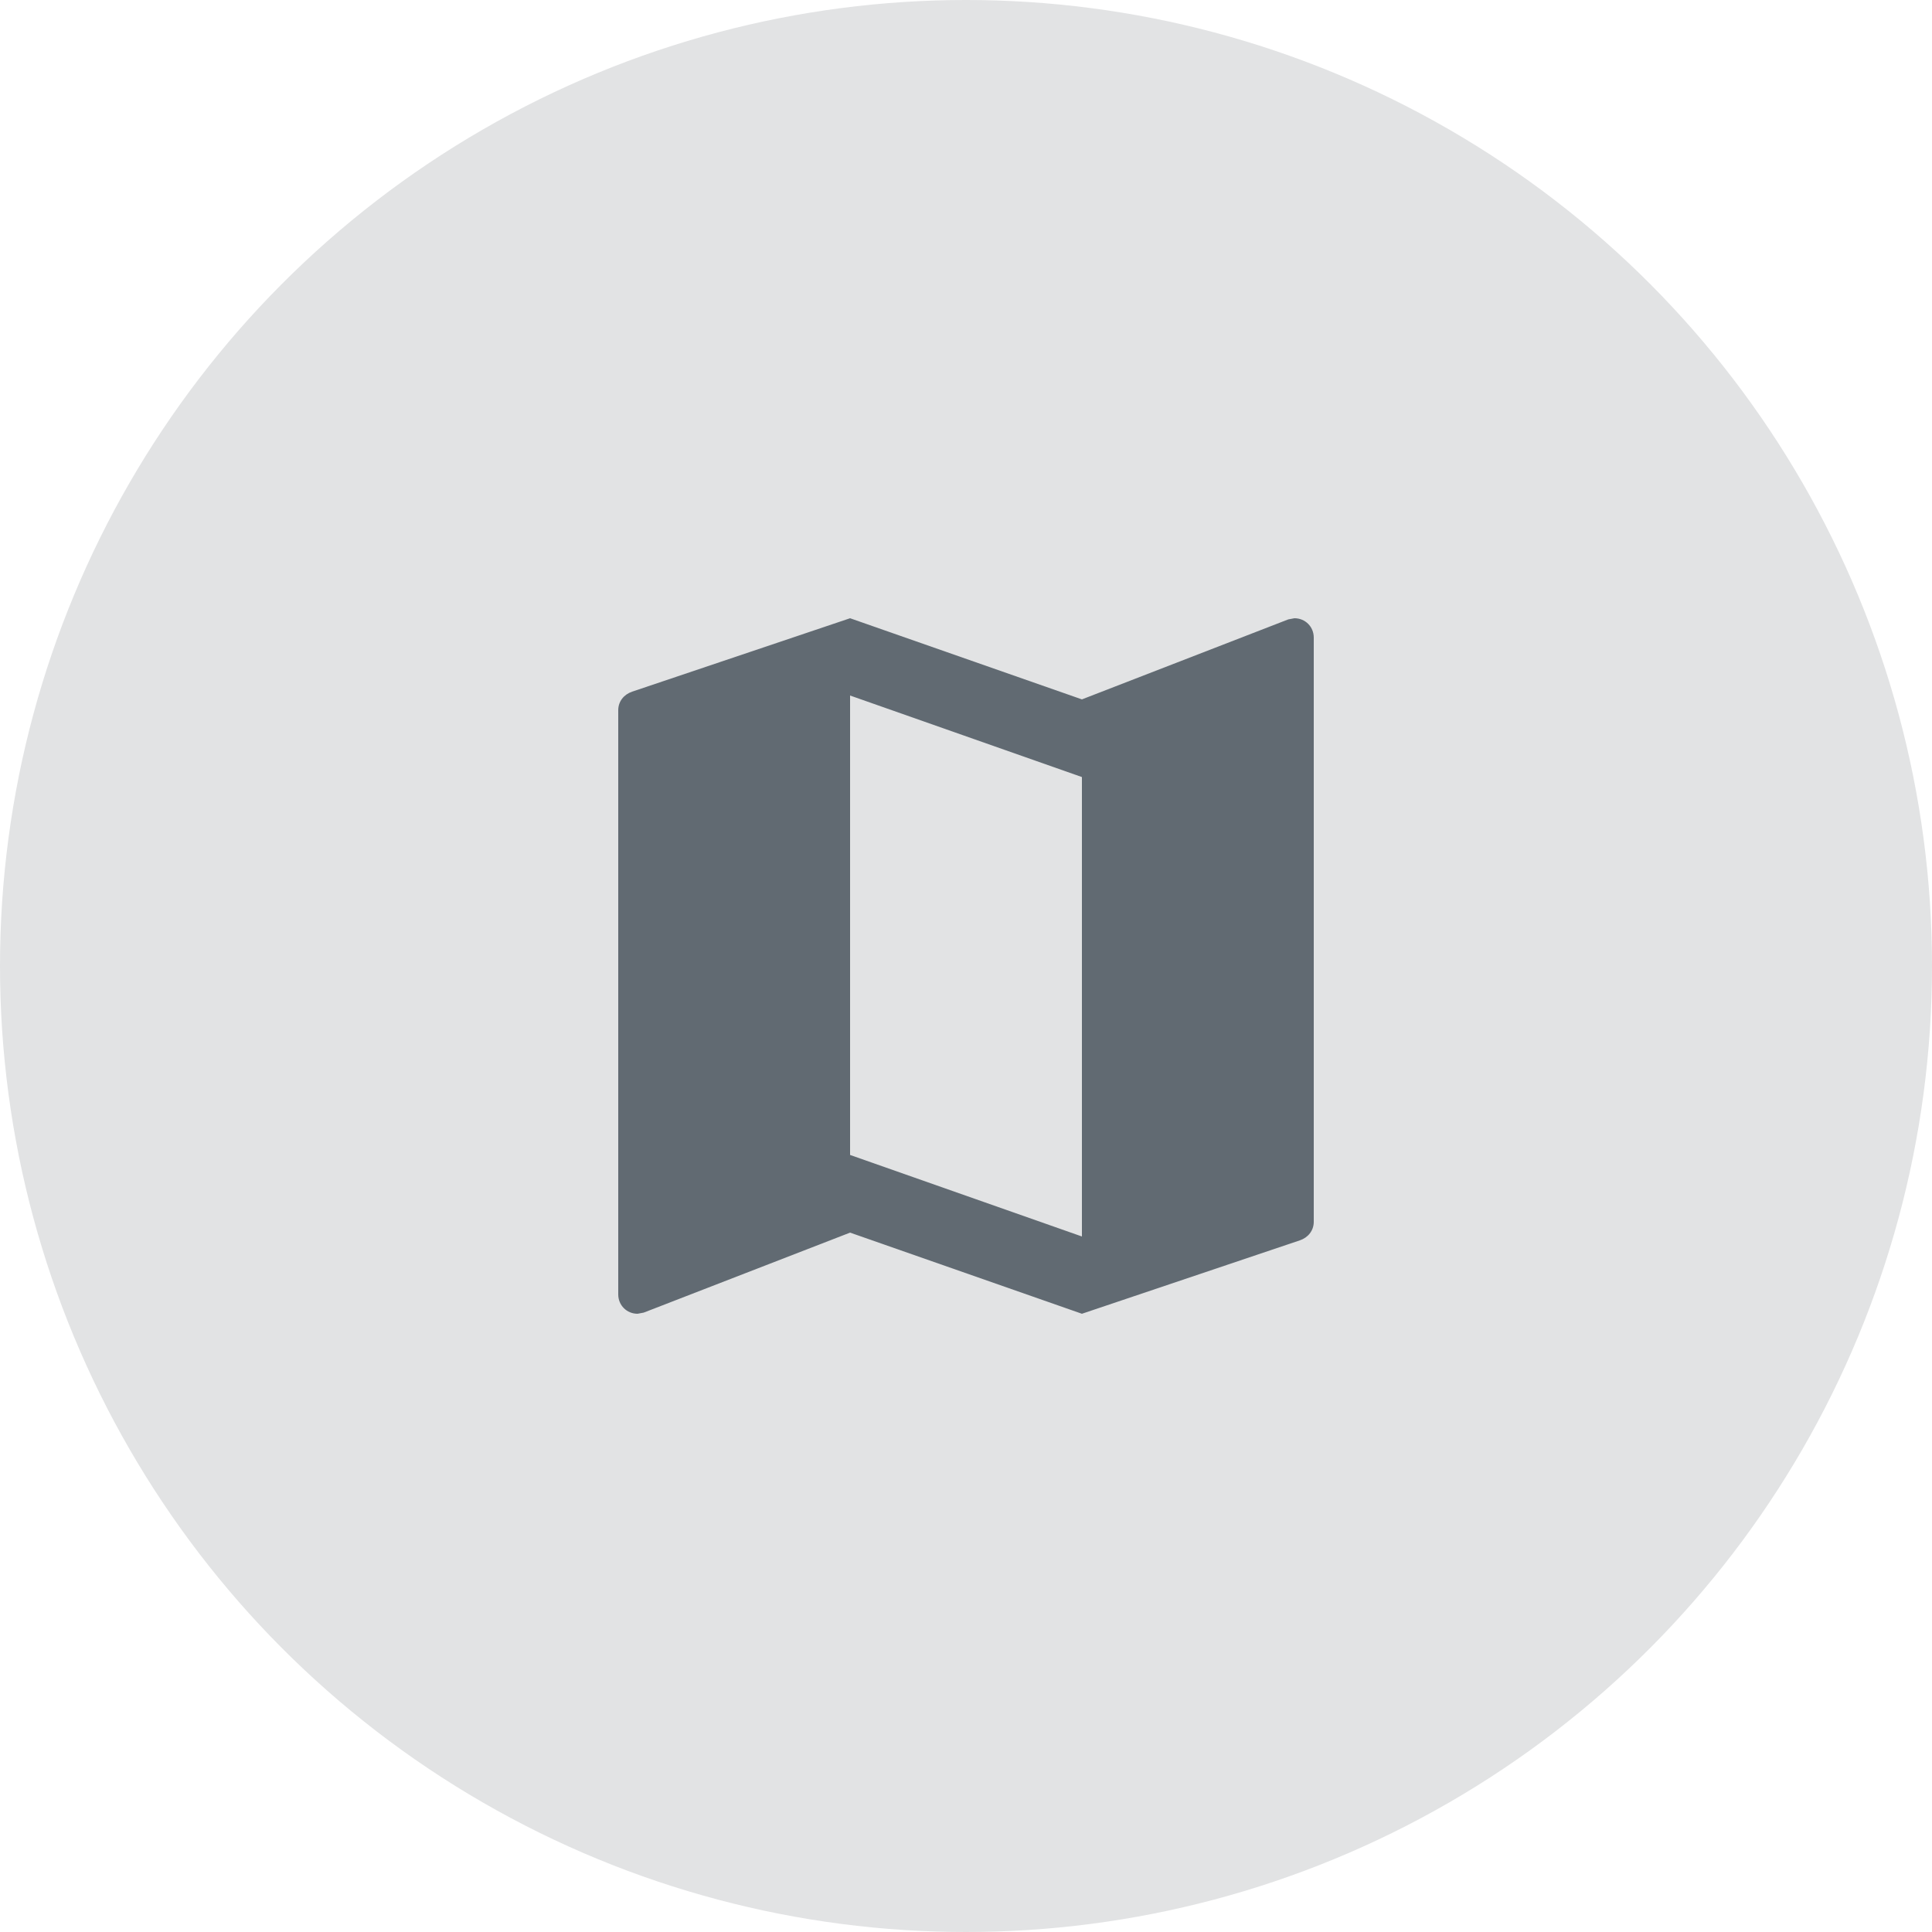 <svg width="50px" height="50px" viewBox="0 0 50 50" version="1.1" xmlns="http://www.w3.org/2000/svg"
    xmlns:xlink="http://www.w3.org/1999/xlink">
    <g id="All-Destination" stroke="none" stroke-width="1" fill="none" fill-rule="evenodd">
        <g id="Details-getting-there" transform="translate(-327, -1205)">
            <g id="Feature" transform="translate(0, 1129)">
                <g id="Group-5-Copy" transform="translate(20, 63)">
                    <g id="Similar-places" transform="translate(288, 13)">
                        <g id="icon" transform="translate(19, 0)">
                            <circle id="Oval-Copy-2" fill="#E2E3E4" cx="25" cy="25" r="25"></circle>
                            <g id="map-24px" transform="translate(13, 13)">
                                <path
                                    d="M20.5,3 L20.34,3.03 L15,5.1 L9,3 L3.36,4.9 C3.15,4.97 3,5.15 3,5.38 L3,20.5 C3,20.78 3.22,21 3.5,21 L3.66,20.97 L9,18.9 L15,21 L20.64,19.1 C20.85,19.03 21,18.85 21,18.62 L21,3.5 C21,3.22 20.78,3 20.5,3 Z M15,19 L9,16.89 L9,5 L15,7.11 L15,19 Z"
                                    id="Shape" fill="#616A72" fill-rule="nonzero"></path>
                                <polygon id="Path" points="0 0 24 0 24 24 0 24"></polygon>
                            </g>
                        </g>
                    </g>
                </g>
            </g>
        </g>
    </g>
</svg>